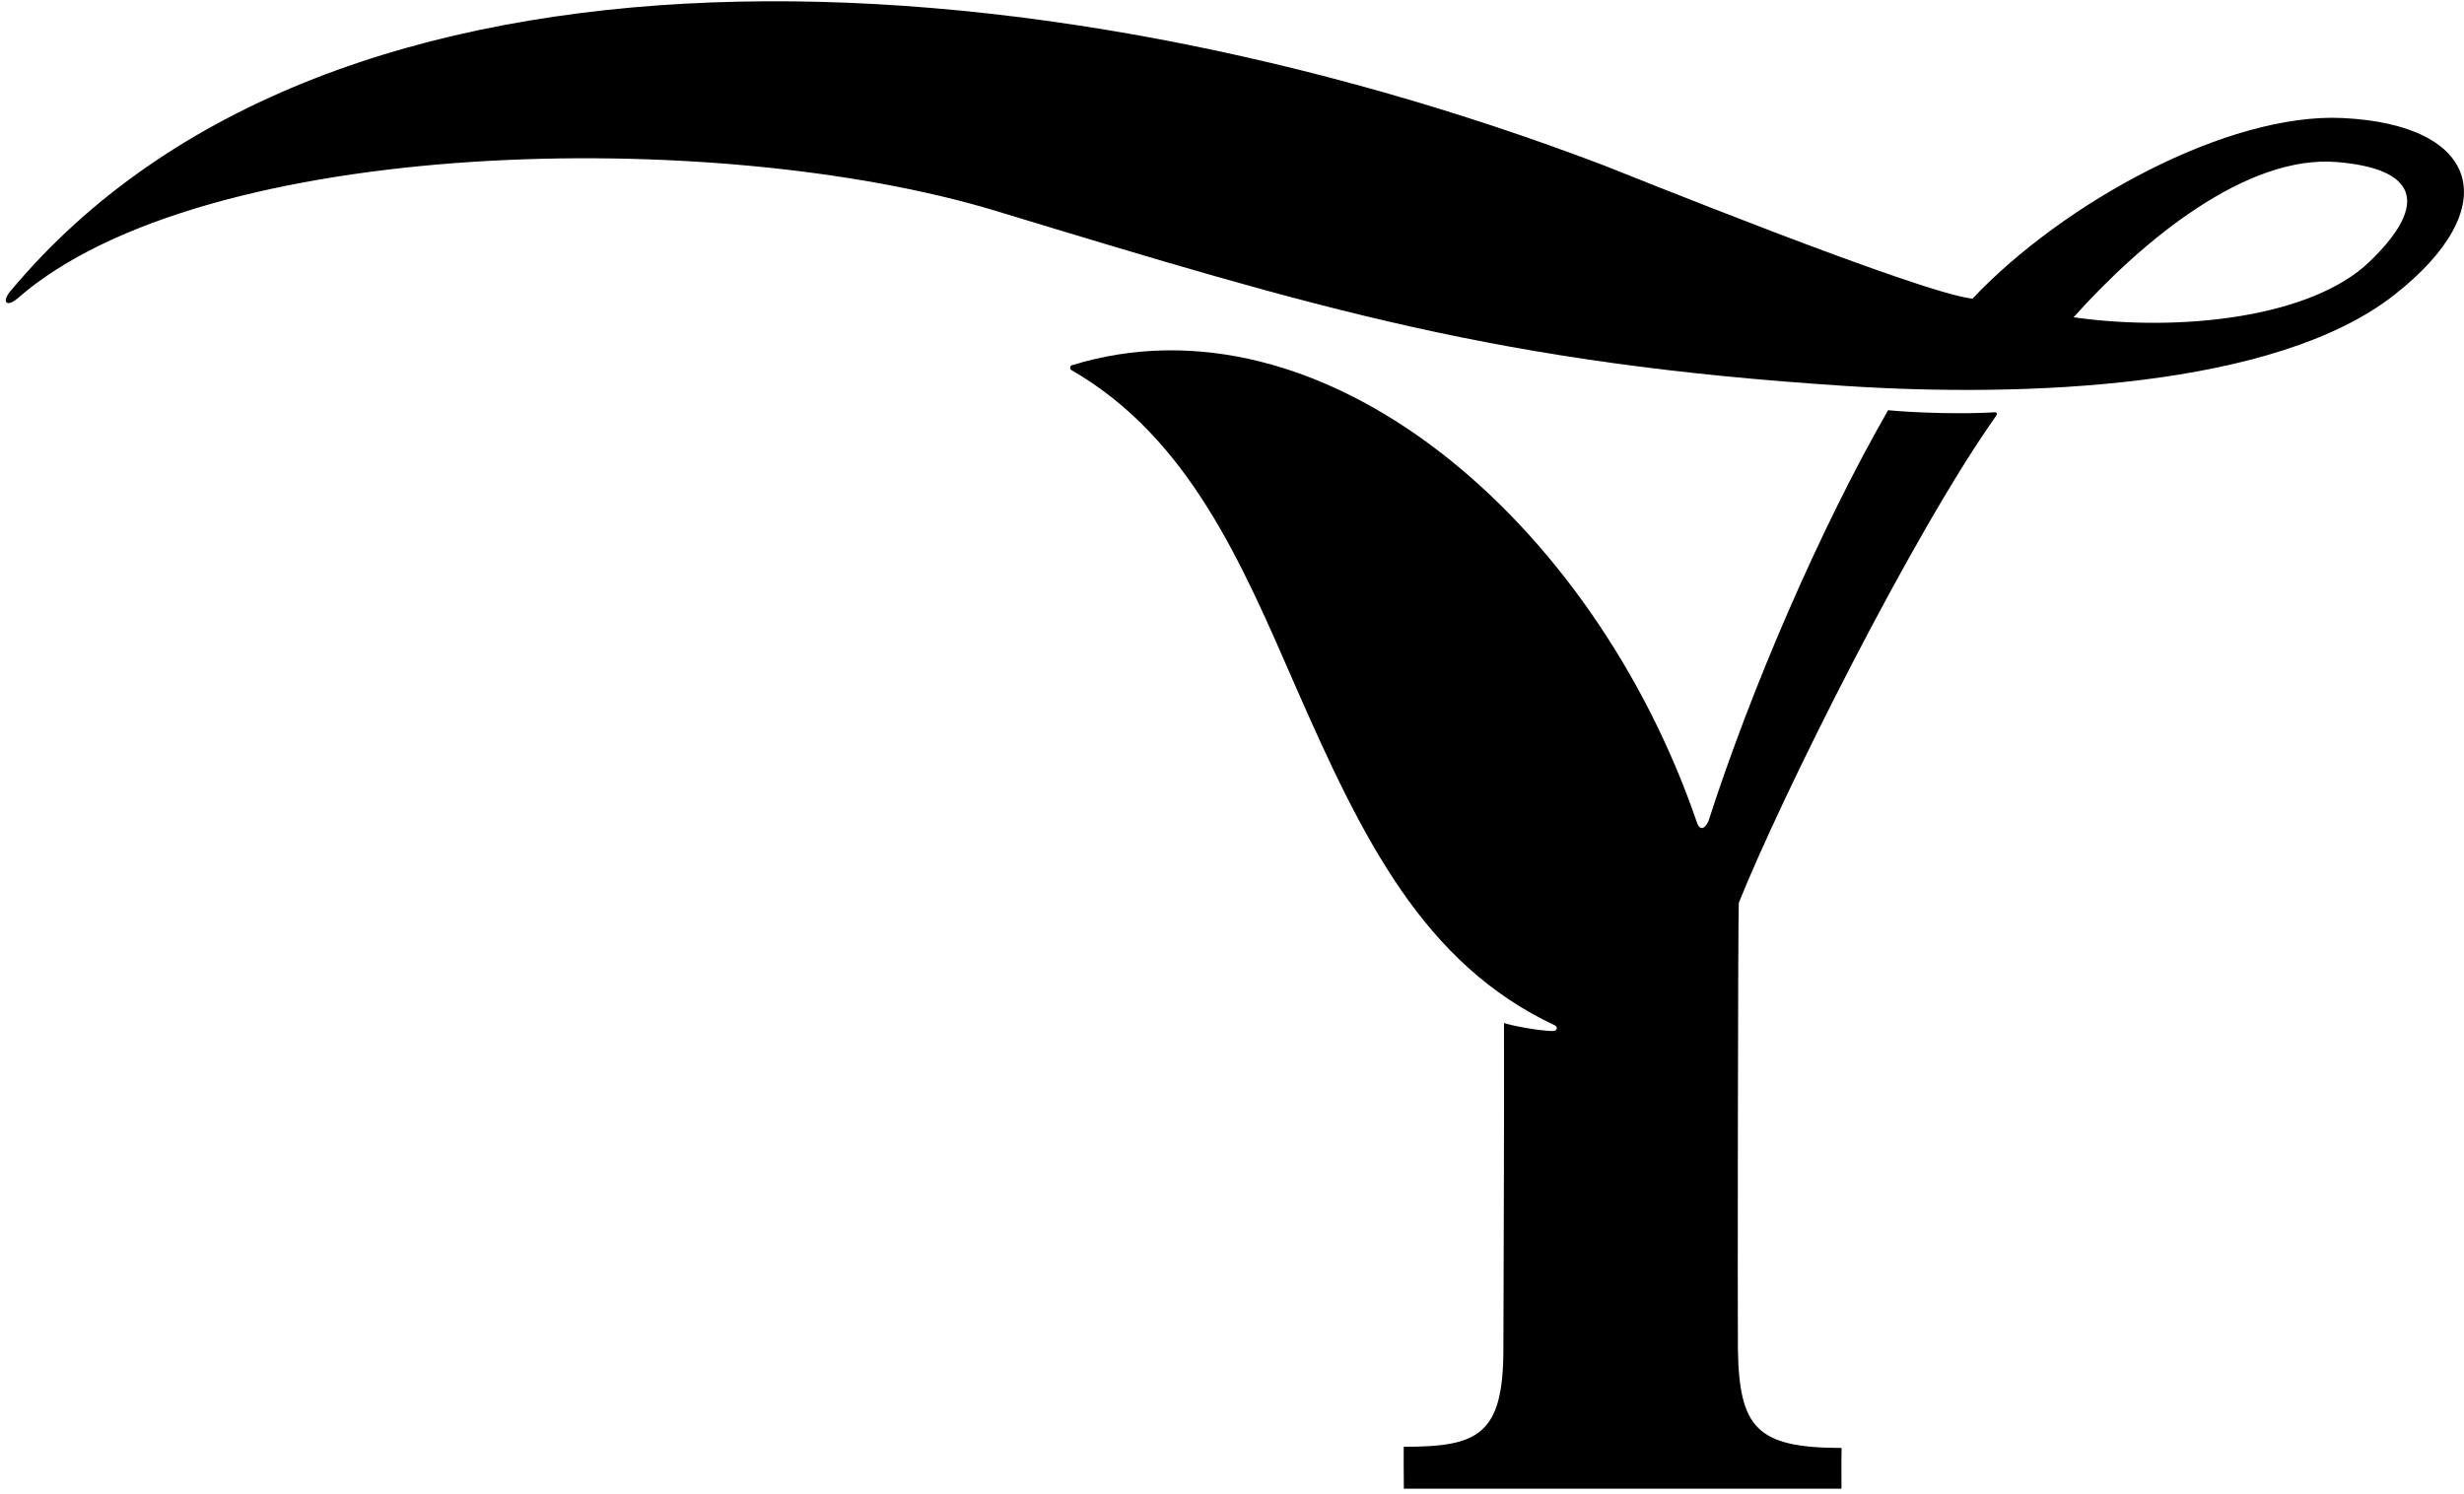 <?xml version="1.0" encoding="UTF-8"?>
<svg xmlns="http://www.w3.org/2000/svg" xmlns:xlink="http://www.w3.org/1999/xlink" width="376pt" height="228pt" viewBox="0 0 376 228" version="1.1">
<g id="surface1">
<path style=" stroke:none;fill-rule:nonzero;fill:rgb(0%,0%,0%);fill-opacity:1;" d="M 357.465 18.012 C 339.941 17.172 314.828 30.938 300.992 45.582 C 292.871 44.703 247.016 26.102 244.609 25.188 C 157.246 -8.031 50.453 -14.191 1.582 44.445 C 0.164 46.145 1.074 46.941 2.695 45.523 C 30.977 20.801 109.18 19.195 152.02 32.203 C 201.293 47.164 228.582 55.469 281.75 58.91 C 308.844 60.66 347.164 59.305 365.383 44.992 C 382.336 31.676 378.449 19.016 357.465 18.012 Z M 361.613 39.914 C 352.75 48.484 332.684 50.719 316.418 48.422 C 327.105 36.5 342.902 23.602 356.605 24.73 C 368.453 25.707 371.012 30.832 361.613 39.914 "/>
<path style=" stroke:none;fill-rule:nonzero;fill:rgb(0%,0%,0%);fill-opacity:1;" d="M 304.484 62.914 C 299.918 63.215 292.609 63.035 288.117 62.605 C 277.68 80.781 267.137 105.309 260.711 125.309 C 260.203 126.441 259.41 126.906 258.934 125.484 C 243.074 79.273 201.668 43.973 163.531 55.754 C 163.25 55.844 163.227 56.324 163.492 56.48 C 181.469 66.82 189.547 86.105 197.605 104.531 C 207.961 128.207 217.262 147.074 237.223 156.461 C 237.789 156.727 237.66 157.387 236.863 157.355 C 234.48 157.266 230.863 156.566 229.504 156.125 C 229.562 168.781 229.414 202.031 229.414 205.824 C 229.414 219.039 225.562 220.801 214.203 220.801 C 214.203 222.023 214.191 225.648 214.223 227.191 C 218.23 227.191 276.992 227.191 281.004 227.191 C 281.012 225.105 280.969 223.047 281.023 220.98 C 268.137 220.961 265.383 217.988 265.199 205.848 C 265.148 202.422 265.195 140.715 265.336 137.789 C 271.777 121.684 291.922 81.301 304.664 63.379 C 304.785 63.211 304.672 62.902 304.484 62.914 "/>
</g>
</svg>
